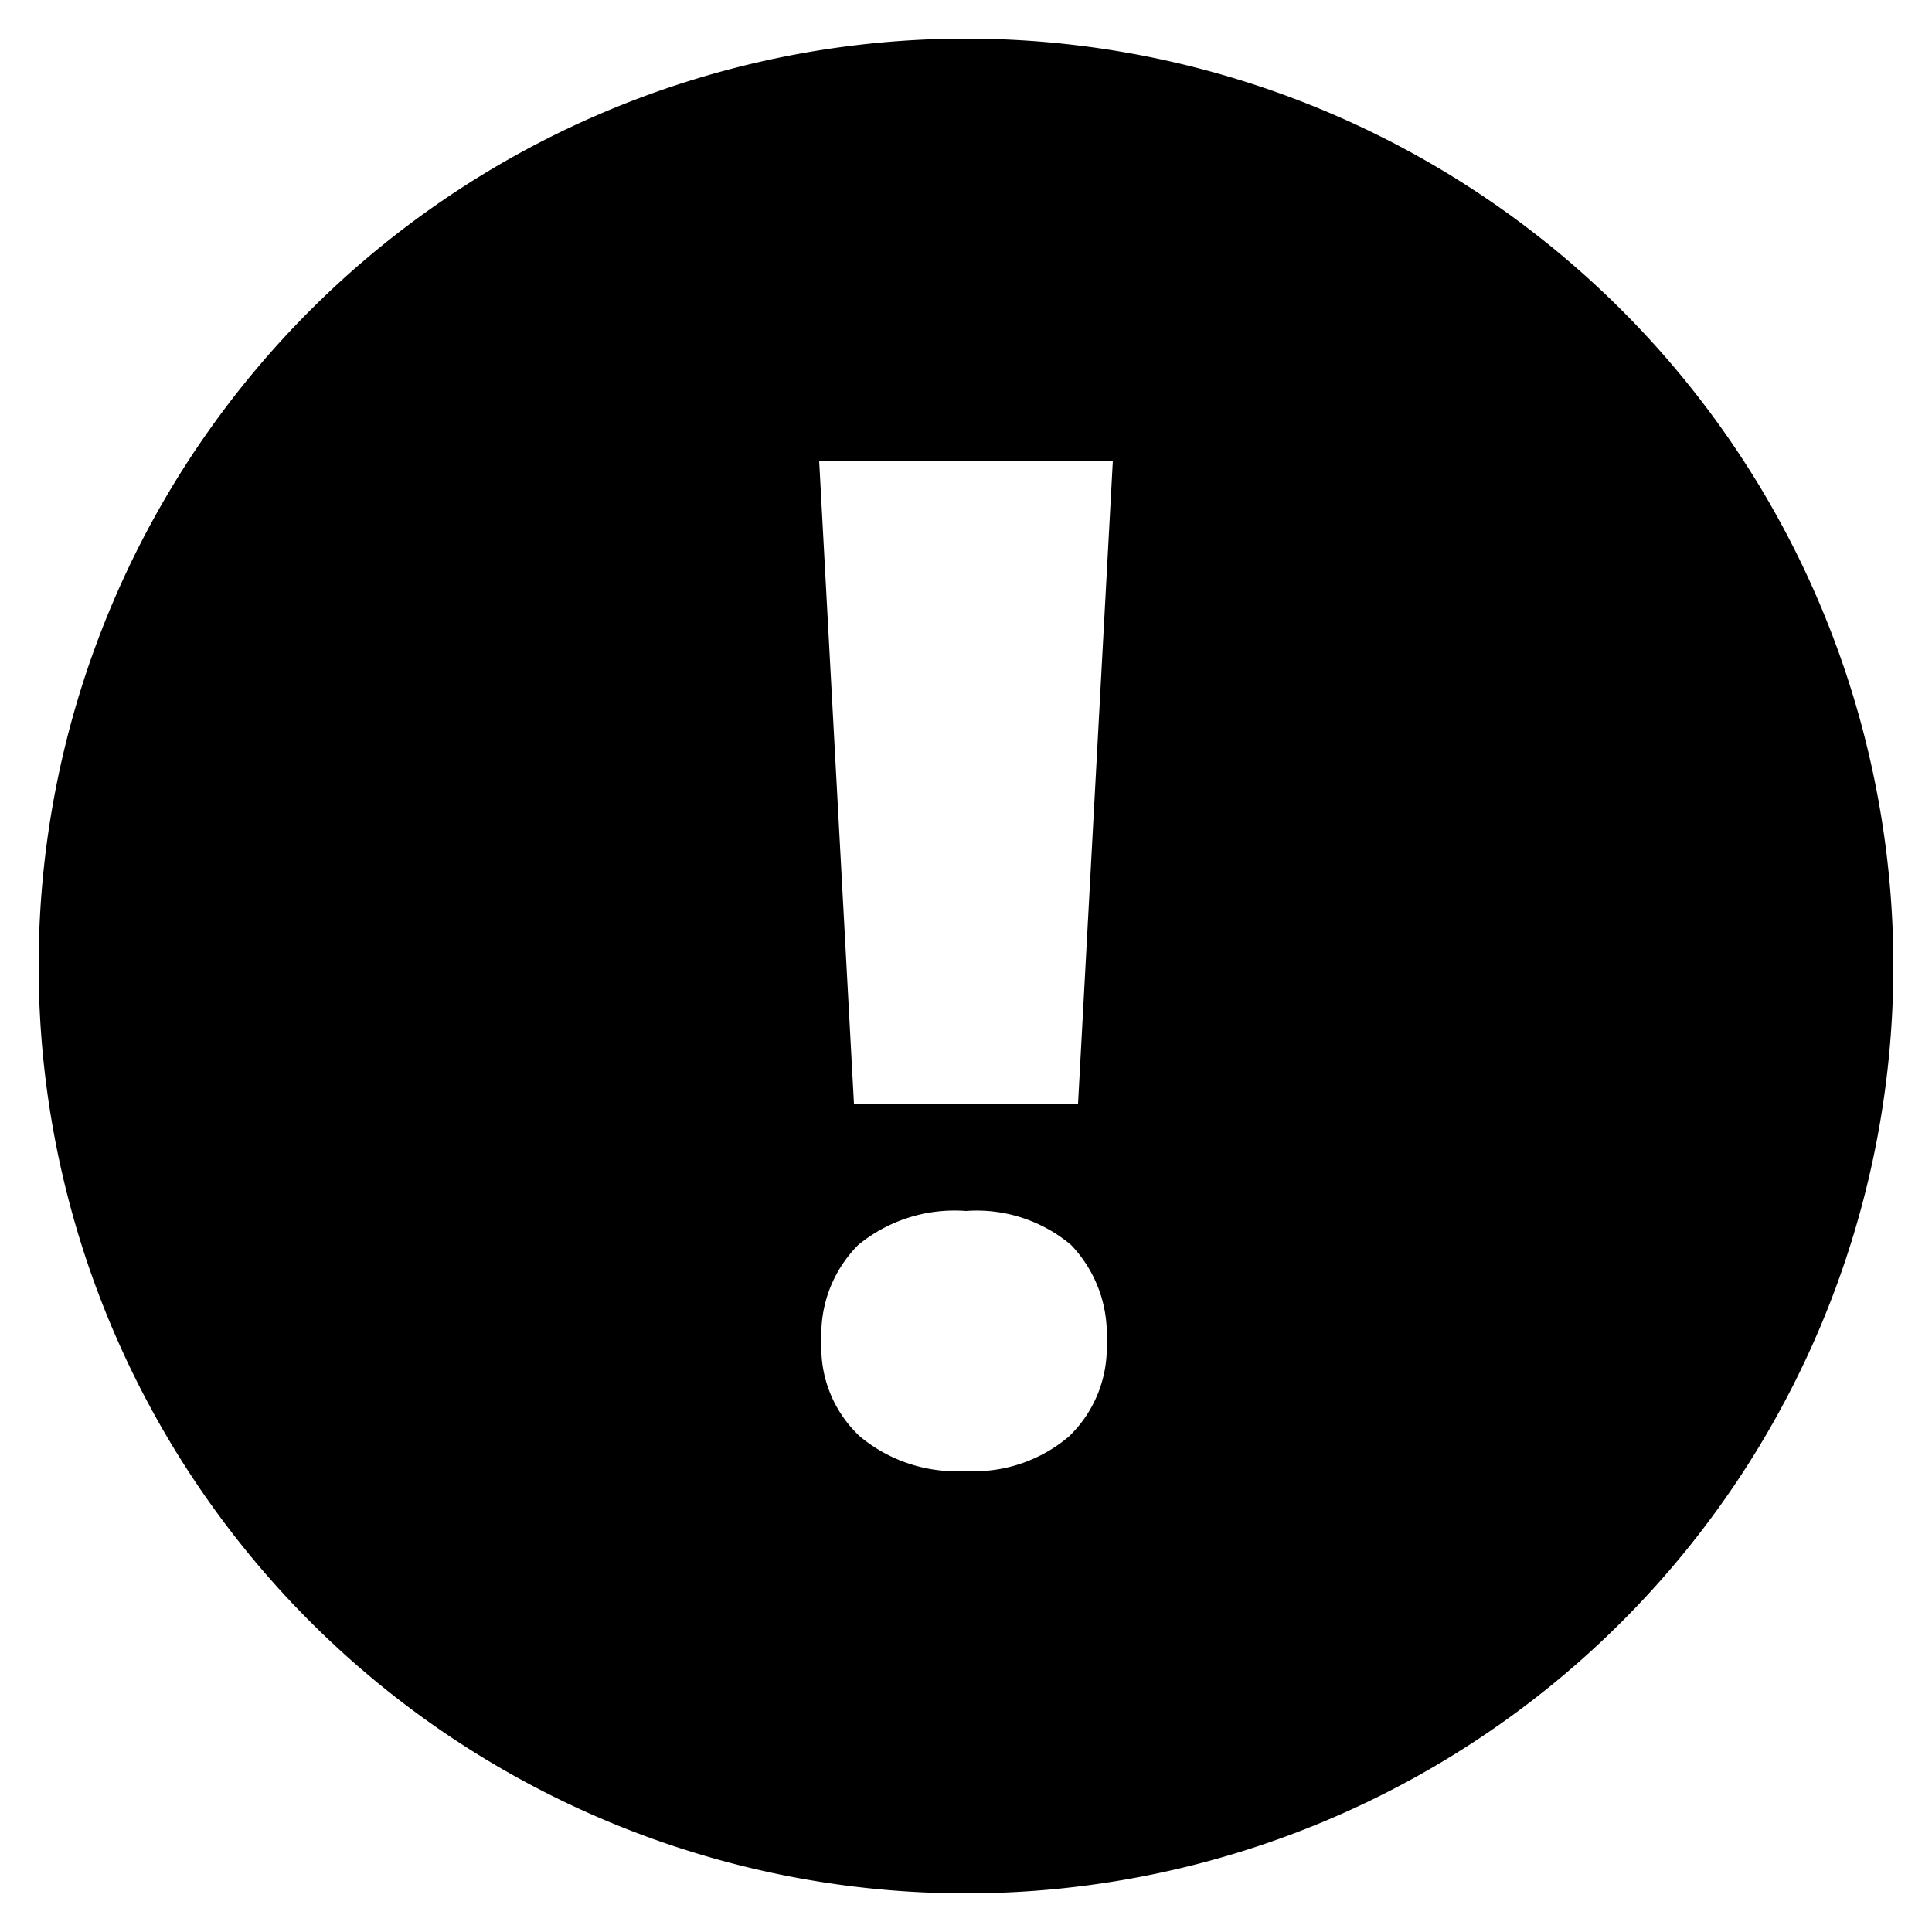 <svg data-name="Layer 1" xmlns="http://www.w3.org/2000/svg" viewBox="0 0 50 50"><path d="M25 1a24 24 0 1024 24A24 24 0 0025 1zm2.66 36.18a3.8 3.8 0 01-2.68.89 3.91 3.91 0 01-2.72-.89 3.14 3.14 0 01-1-2.47 3.28 3.28 0 01.95-2.49 3.93 3.93 0 012.79-.88 3.79 3.79 0 012.72.88 3.34 3.34 0 01.92 2.49 3.19 3.19 0 01-.98 2.47zm.24-8.62h-5.8l-.9-16.63h7.6z"/></svg>